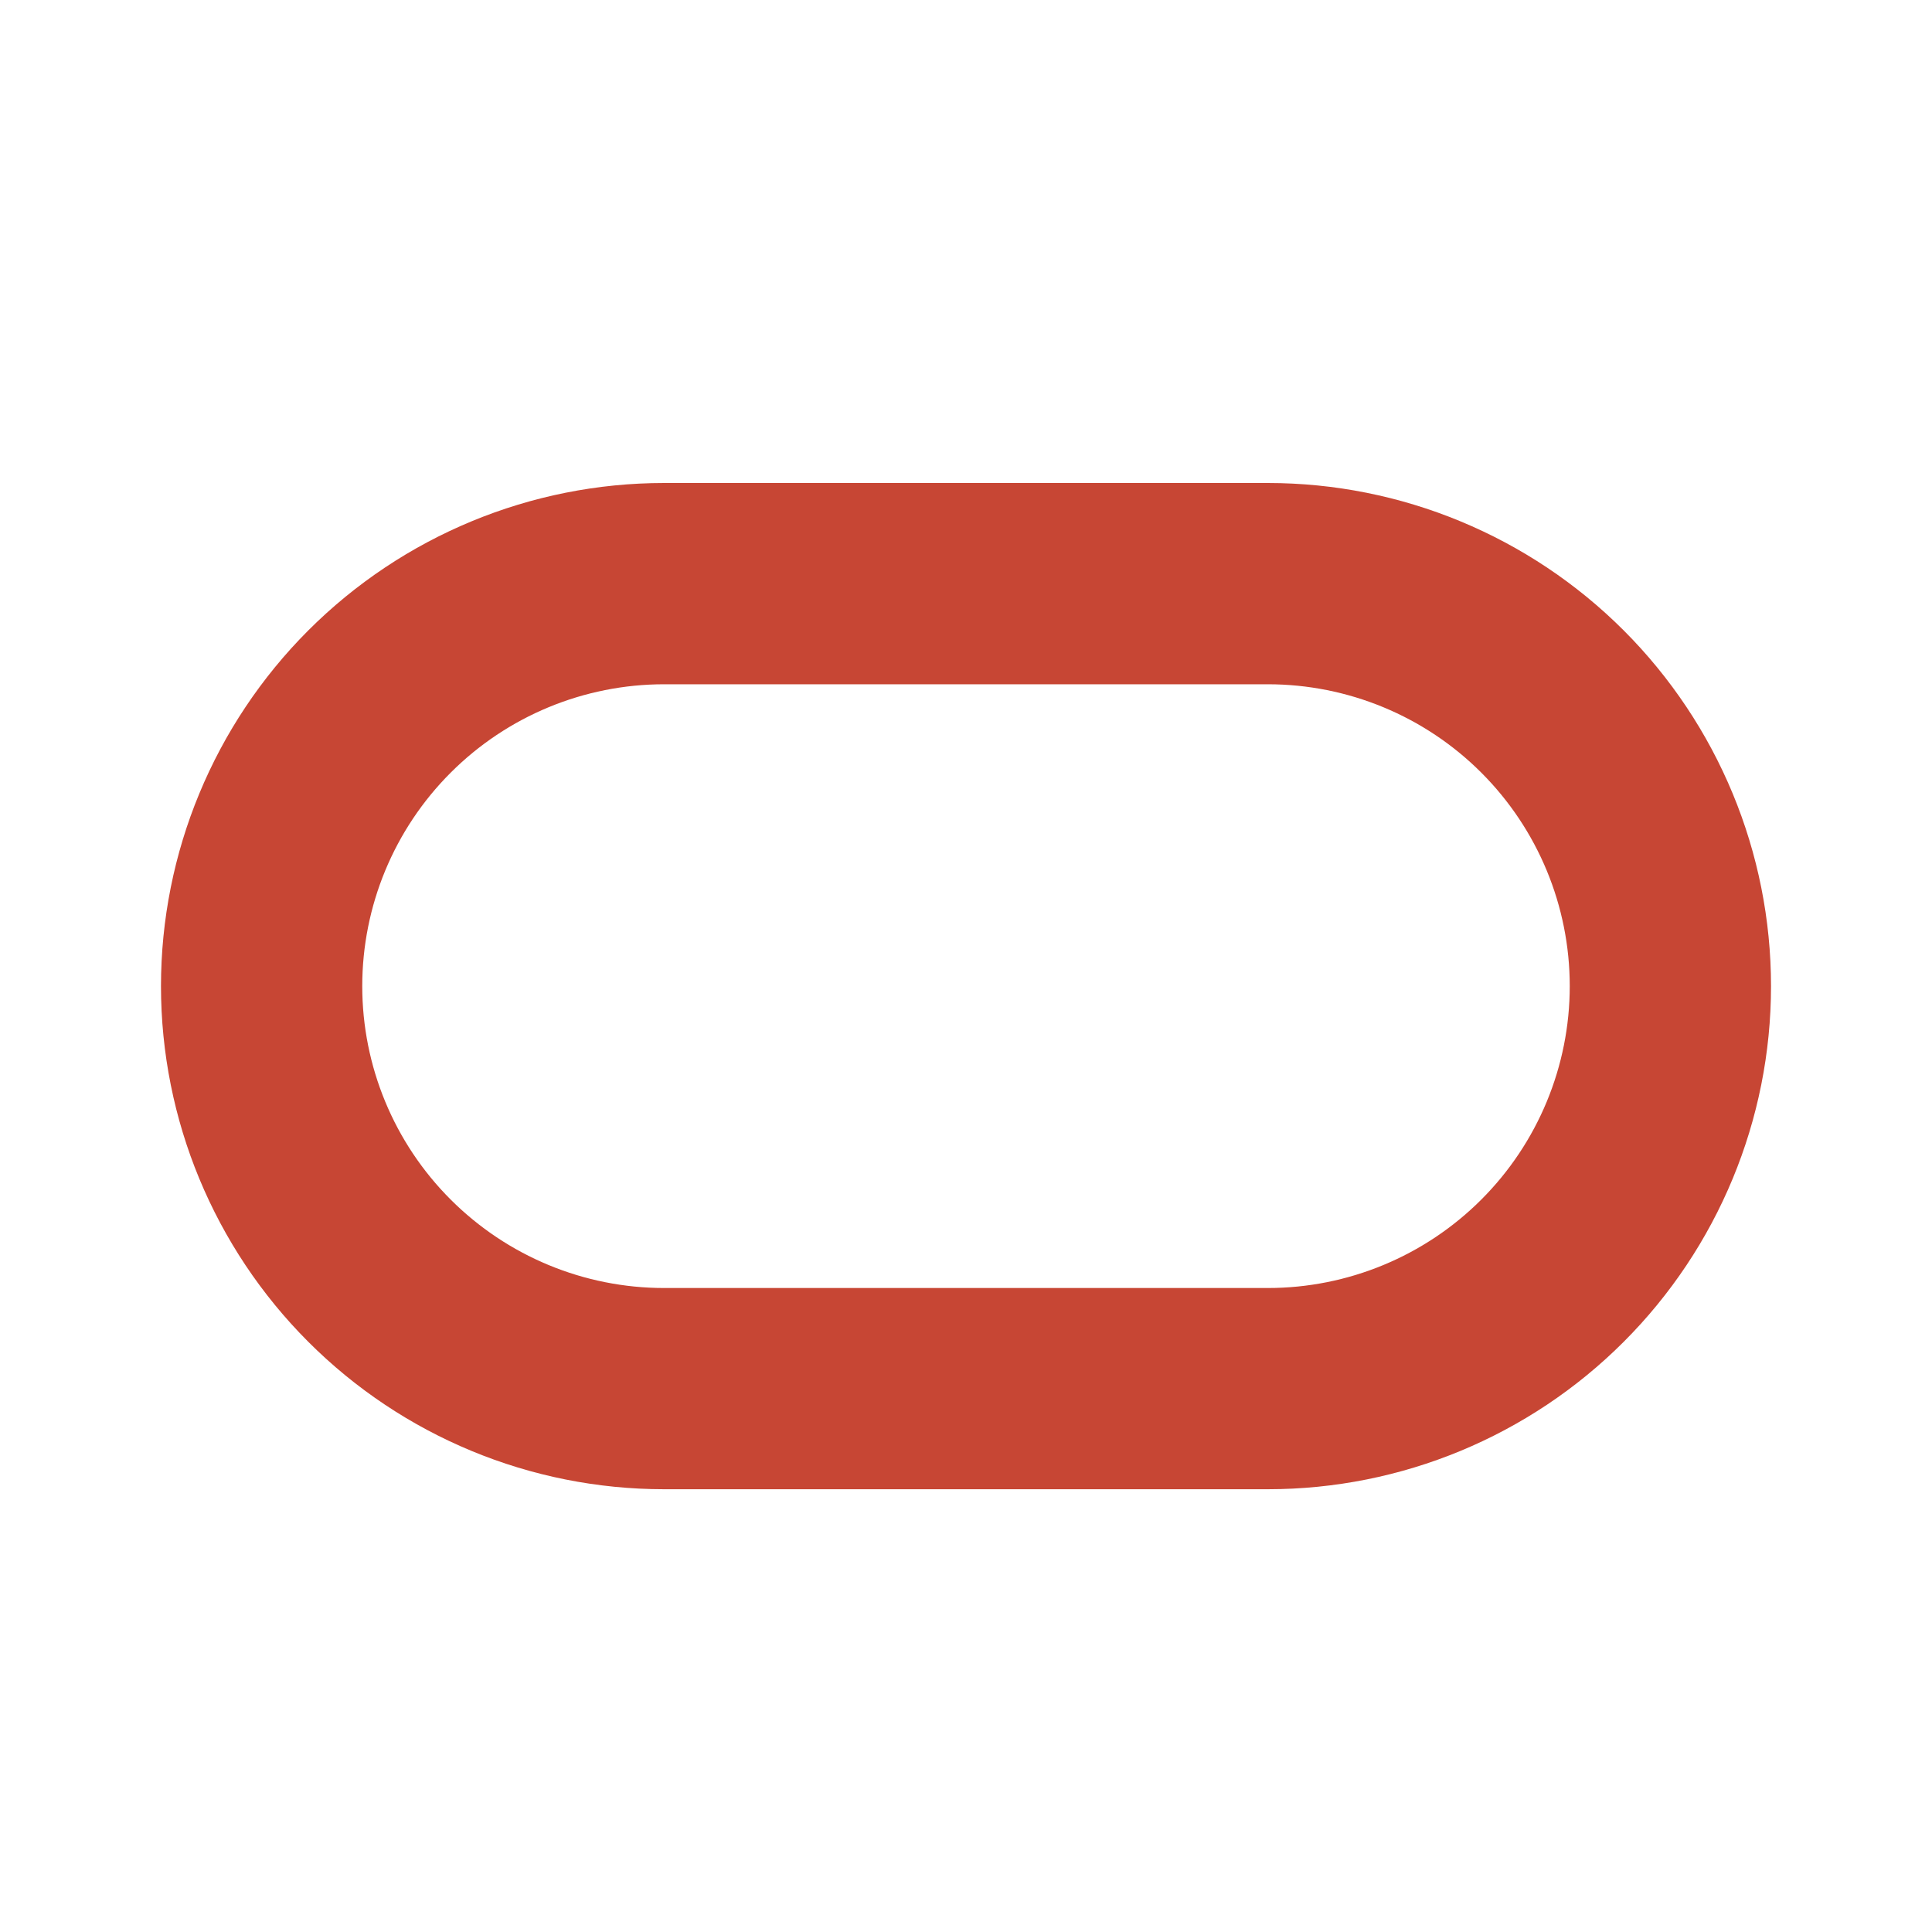 <svg id="sources/ORACLE" viewBox="0 0 40 40" fill="none" xmlns="http://www.w3.org/2000/svg">
<path fill-rule="evenodd" clip-rule="evenodd" d="M6.384 13.051C8.338 11.098 10.987 10 13.75 10H26.25C29.013 10 31.662 11.098 33.616 13.051C35.569 15.005 36.667 17.654 36.667 20.417C36.667 23.179 35.569 25.829 33.616 27.782C31.662 29.736 29.013 30.833 26.25 30.833H13.75C10.987 30.833 8.338 29.736 6.384 27.782C4.431 25.829 3.333 23.179 3.333 20.417C3.333 17.654 4.431 15.005 6.384 13.051ZM13.75 14.167C12.092 14.167 10.503 14.825 9.331 15.997C8.158 17.169 7.5 18.759 7.5 20.417C7.5 22.074 8.158 23.664 9.331 24.836C10.503 26.008 12.092 26.667 13.75 26.667H26.25C27.907 26.667 29.497 26.008 30.669 24.836C31.841 23.664 32.5 22.074 32.5 20.417C32.5 18.759 31.841 17.169 30.669 15.997C29.497 14.825 27.907 14.167 26.25 14.167H13.75Z" fill="#C74634"/>
</svg>
